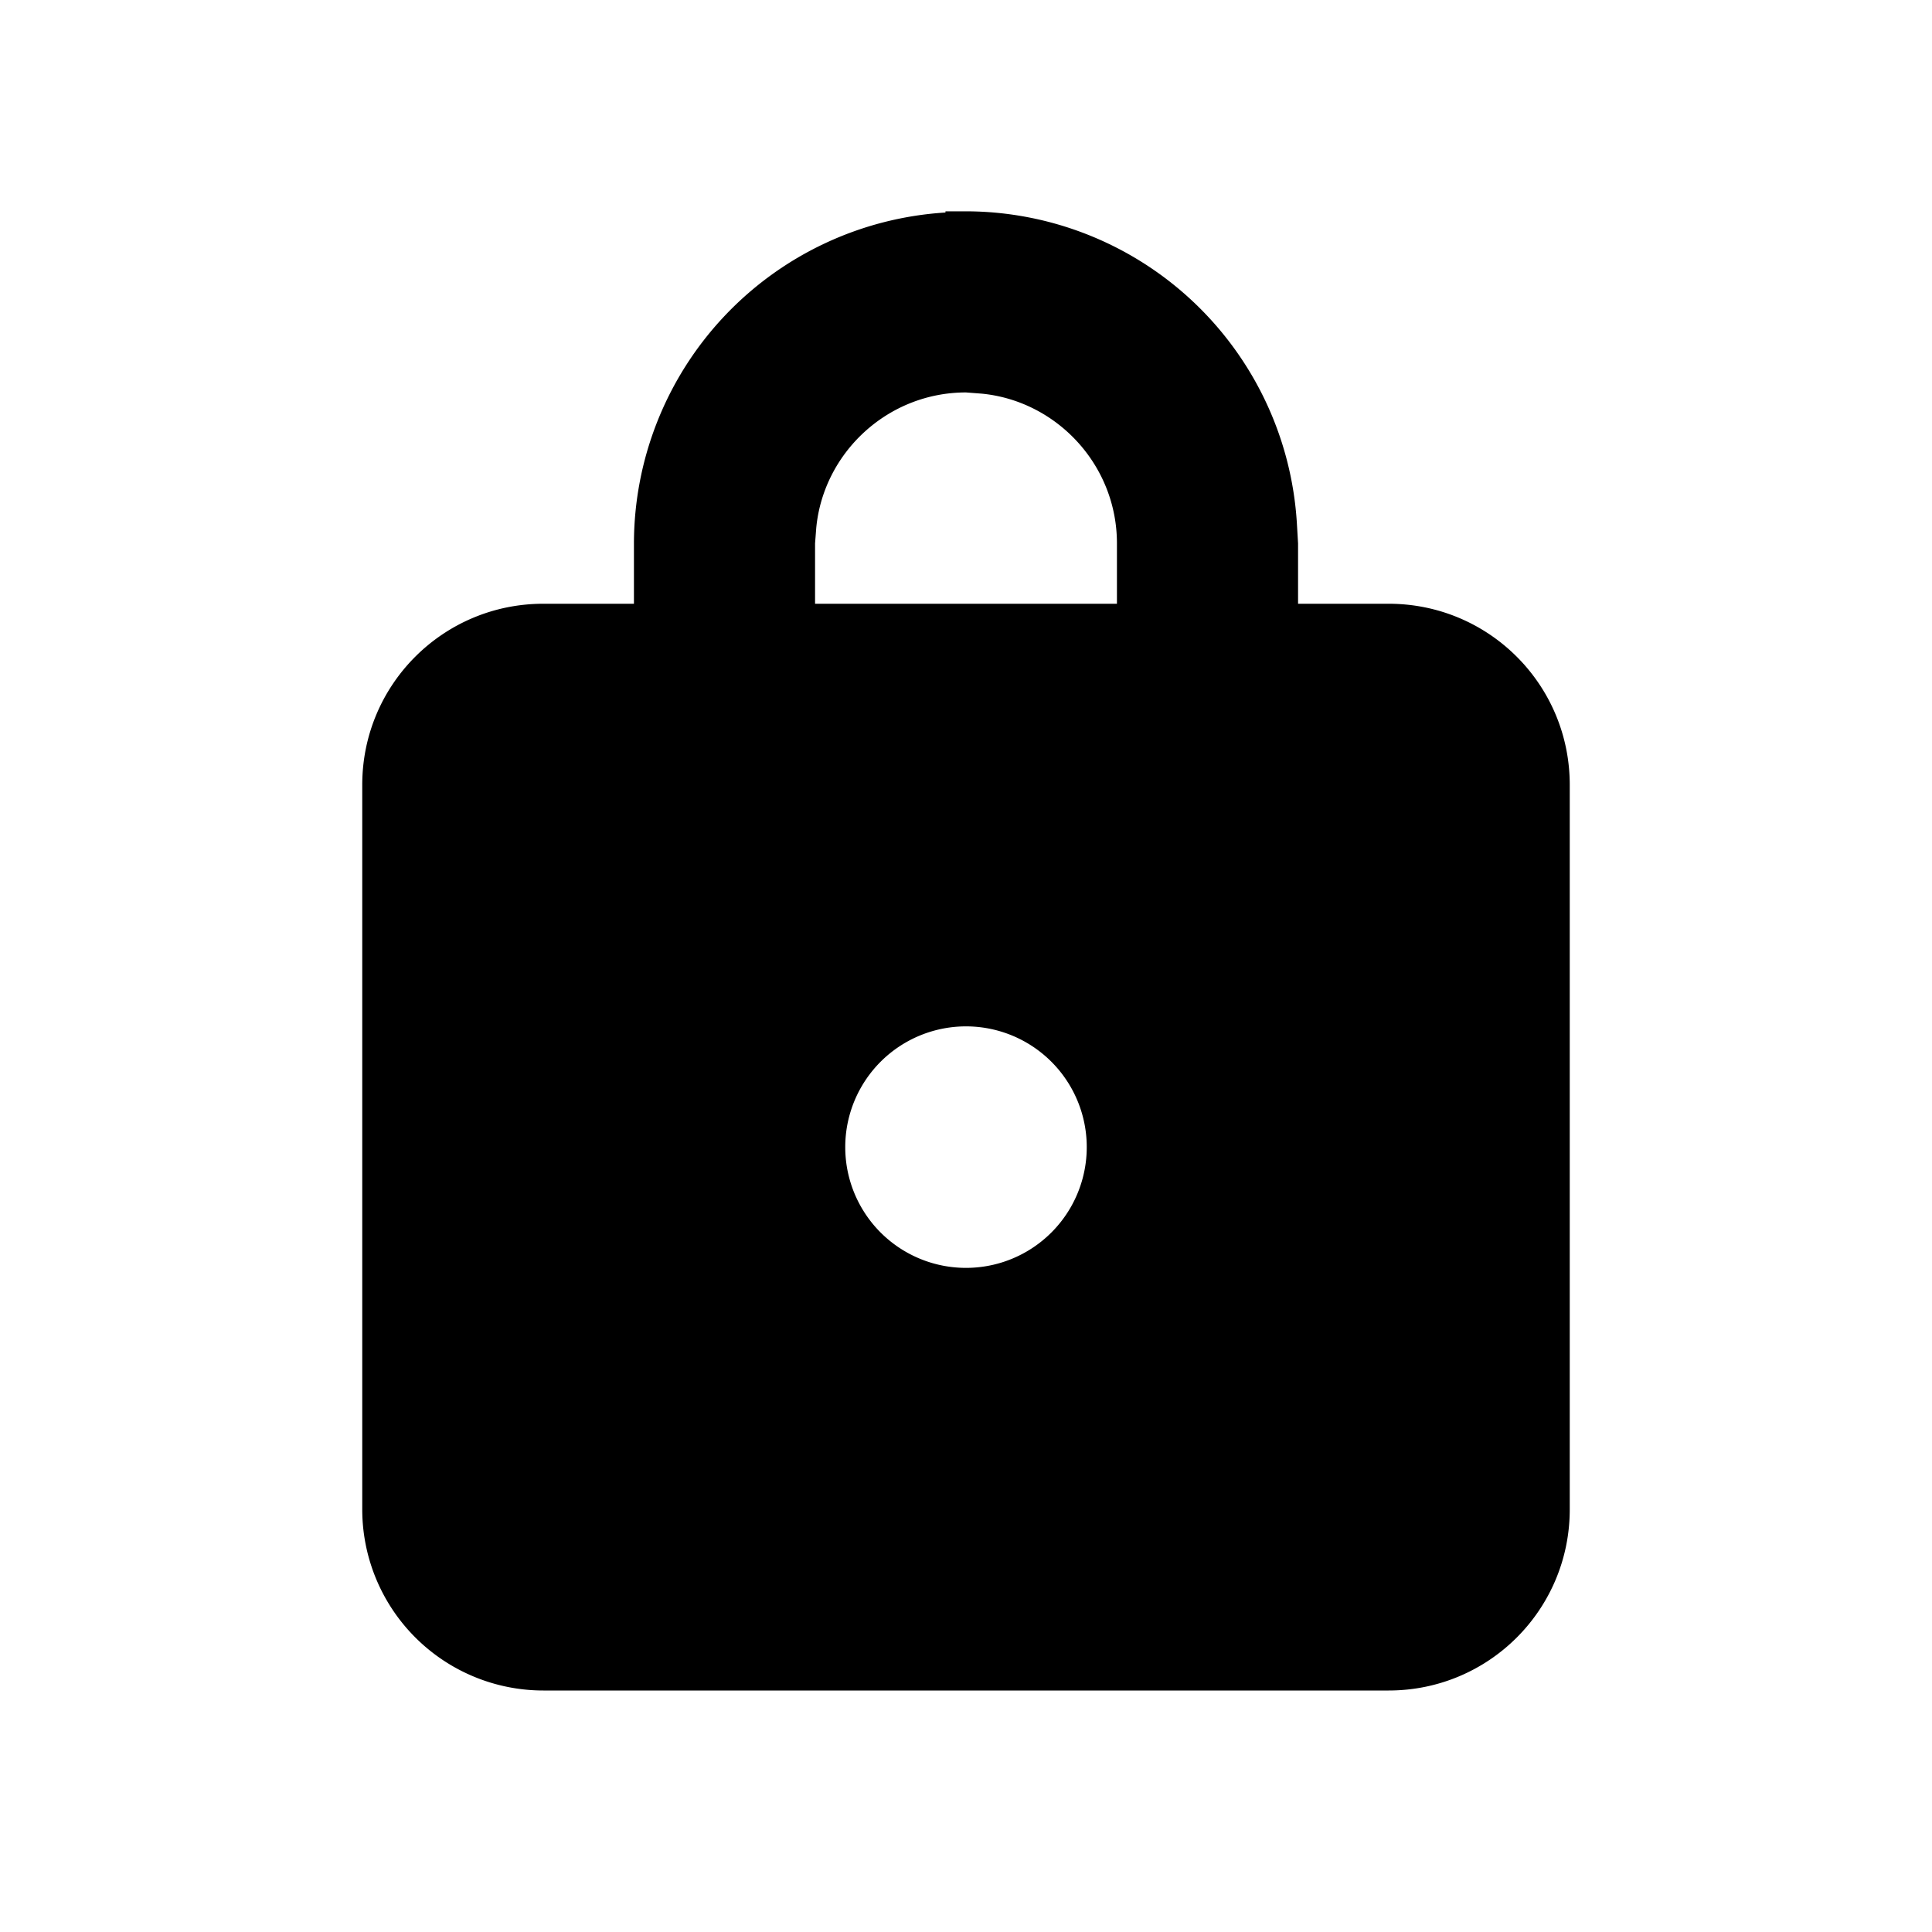 <svg width="16" height="16" viewBox="0 0 16 16" xmlns="http://www.w3.org/2000/svg"><path d="M7.83 1.76 8 1.75a2.75 2.75 0 0 1 2.74 2.58l.01.17V5h.75c.83 0 1.5.67 1.5 1.5v6c0 .83-.67 1.5-1.5 1.5h-7A1.5 1.5 0 0 1 3 12.5v-6C3 5.67 3.67 5 4.5 5h.75v-.5a2.75 2.75 0 0 1 2.58-2.74L8 1.75h-.17ZM8 8.5a1 1 0 1 0 0 2 1 1 0 0 0 0-2Zm.13-5.24L8 3.25c-.65 0-1.18.5-1.24 1.12l-.01.13V5h2.5v-.5c0-.65-.5-1.18-1.12-1.24L8 3.25h.13Z"/></svg>